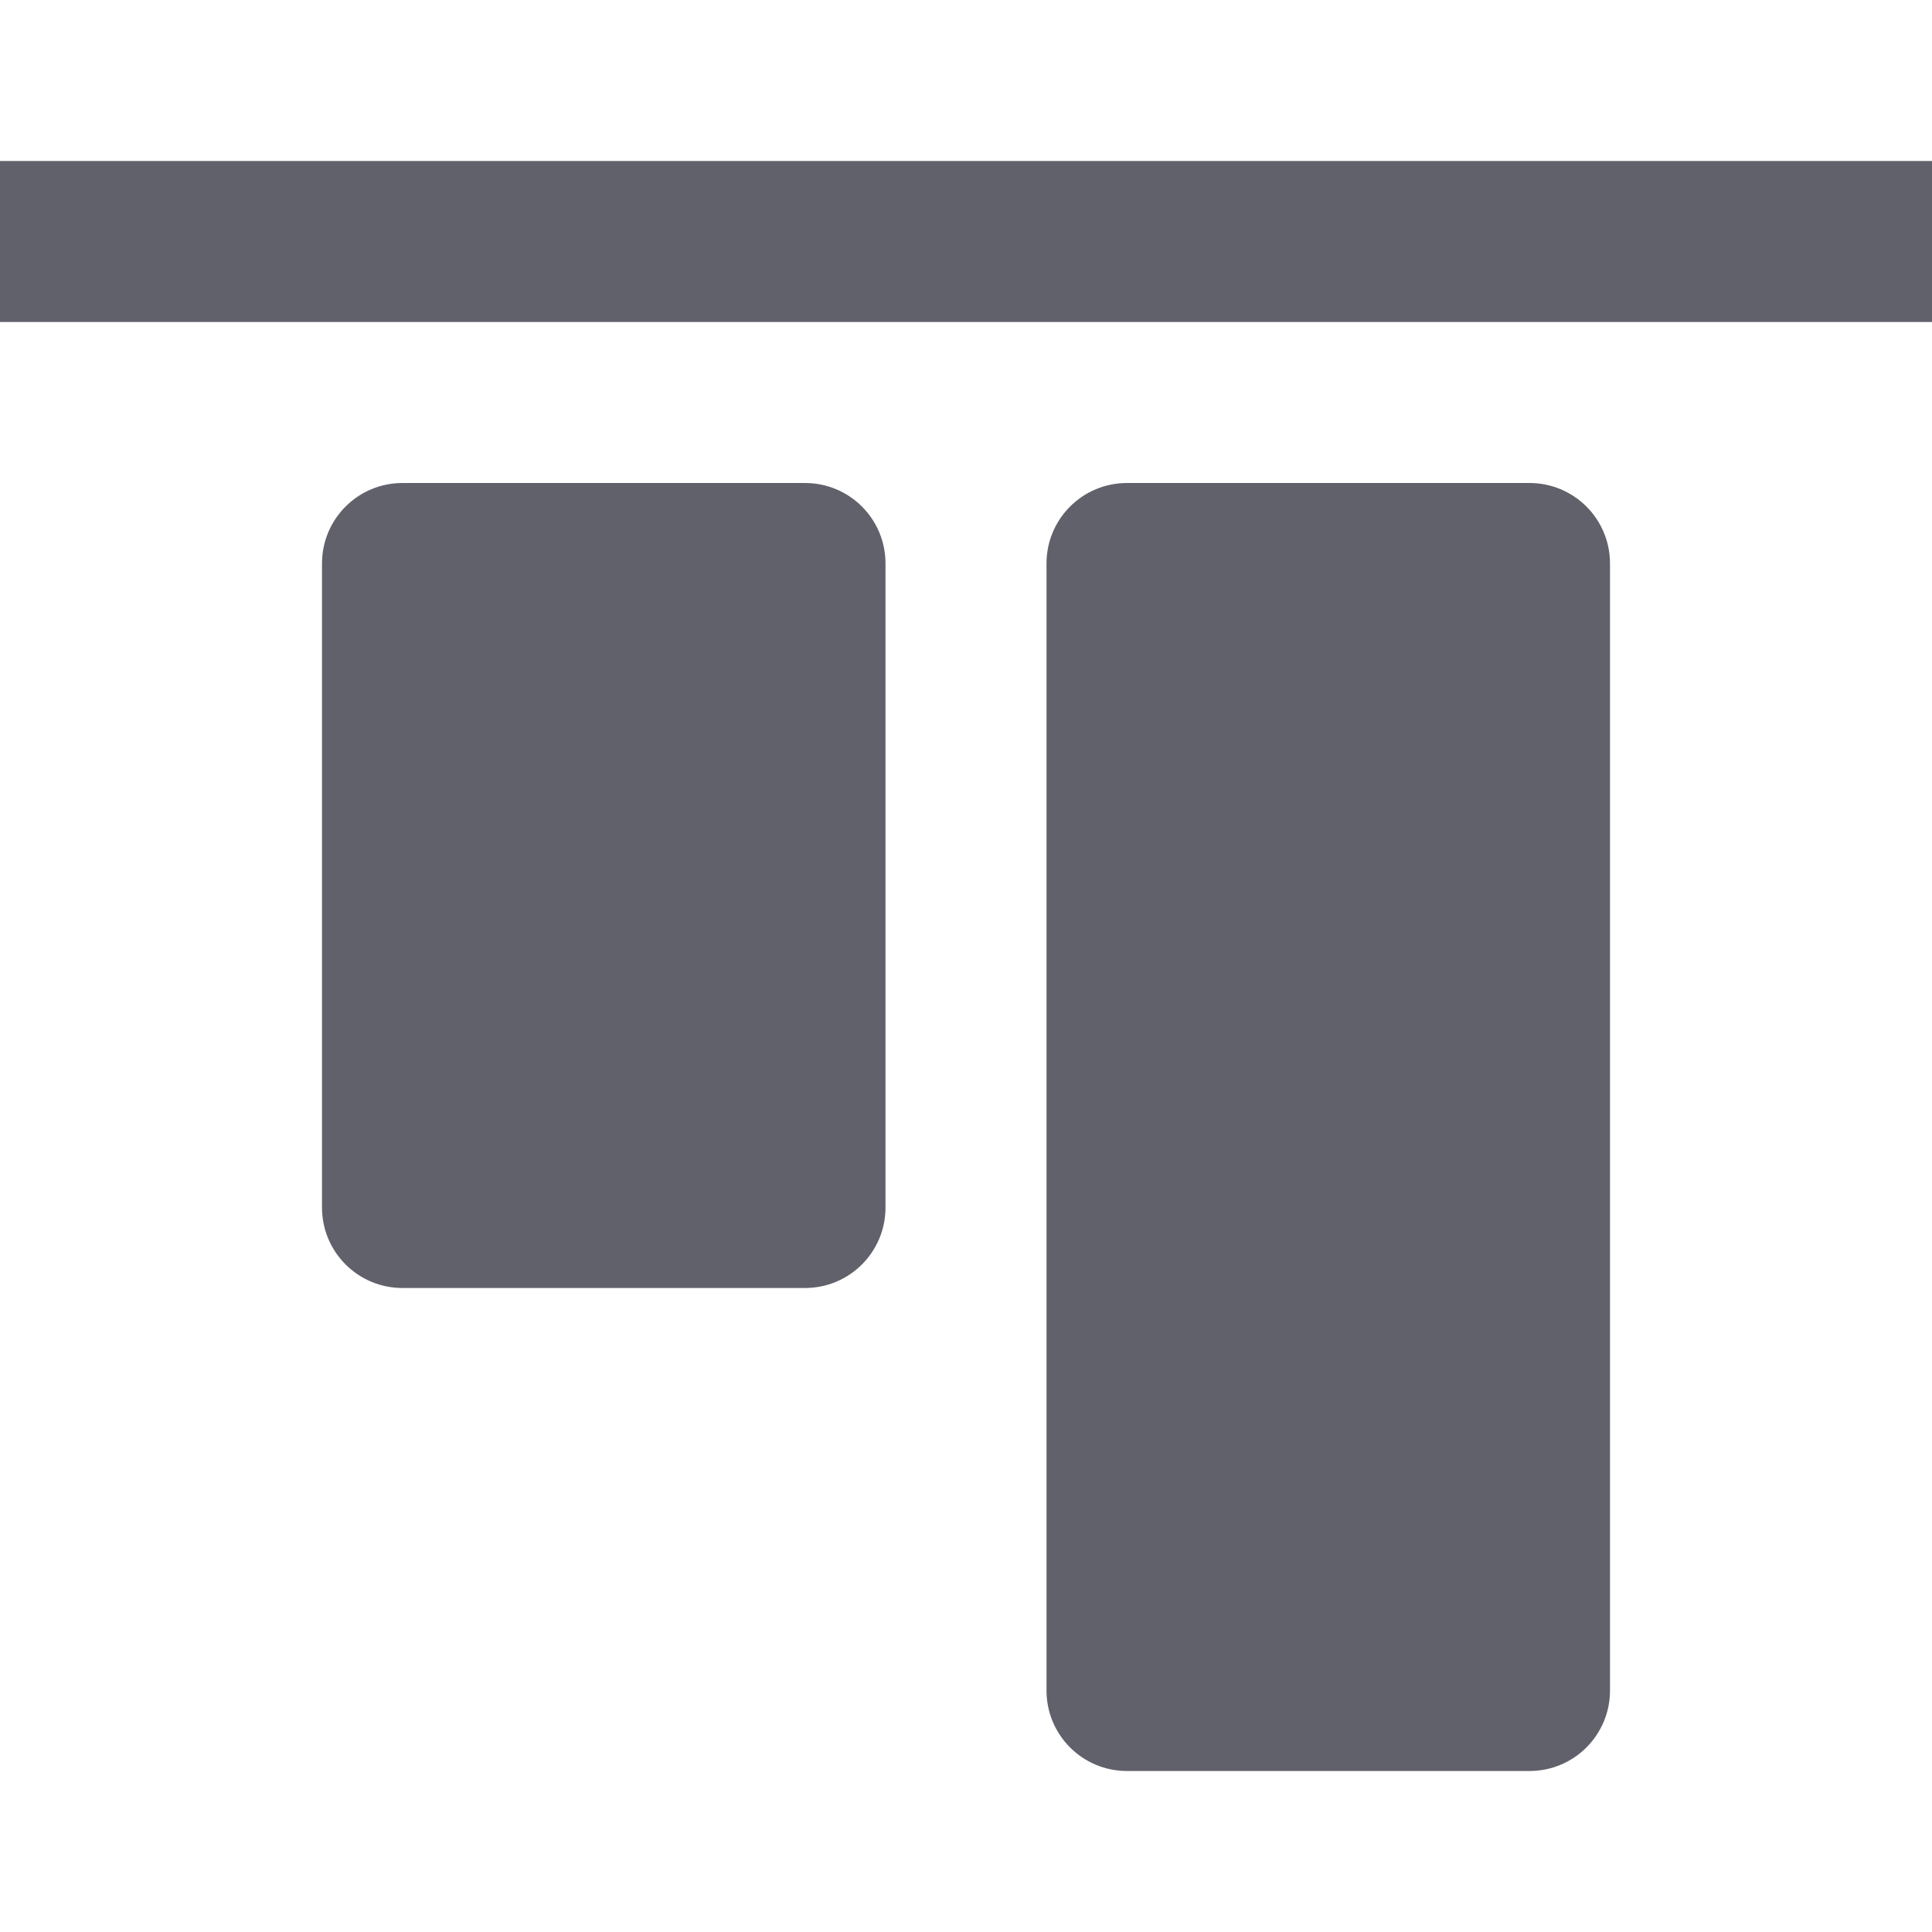 <svg xmlns="http://www.w3.org/2000/svg" height="24" width="24" viewBox="0 0 24 24"><path fill="#61616b" d="M19,6h-5c-0.553,0-1,0.447-1,1v14c0,0.553,0.447,1,1,1h5c0.553,0,1-0.447,1-1V7C20,6.447,19.553,6,19,6z"></path> <path fill="#61616b" d="M10,6H5C4.447,6,4,6.447,4,7v8c0,0.553,0.447,1,1,1h5c0.553,0,1-0.447,1-1V7C11,6.447,10.553,6,10,6z"></path> <rect data-color="color-2" x="11" y="-9" transform="matrix(4.547455e-11 1 -1 4.547455e-11 15 -9)" fill="#61616b" width="2" height="24"></rect></svg>